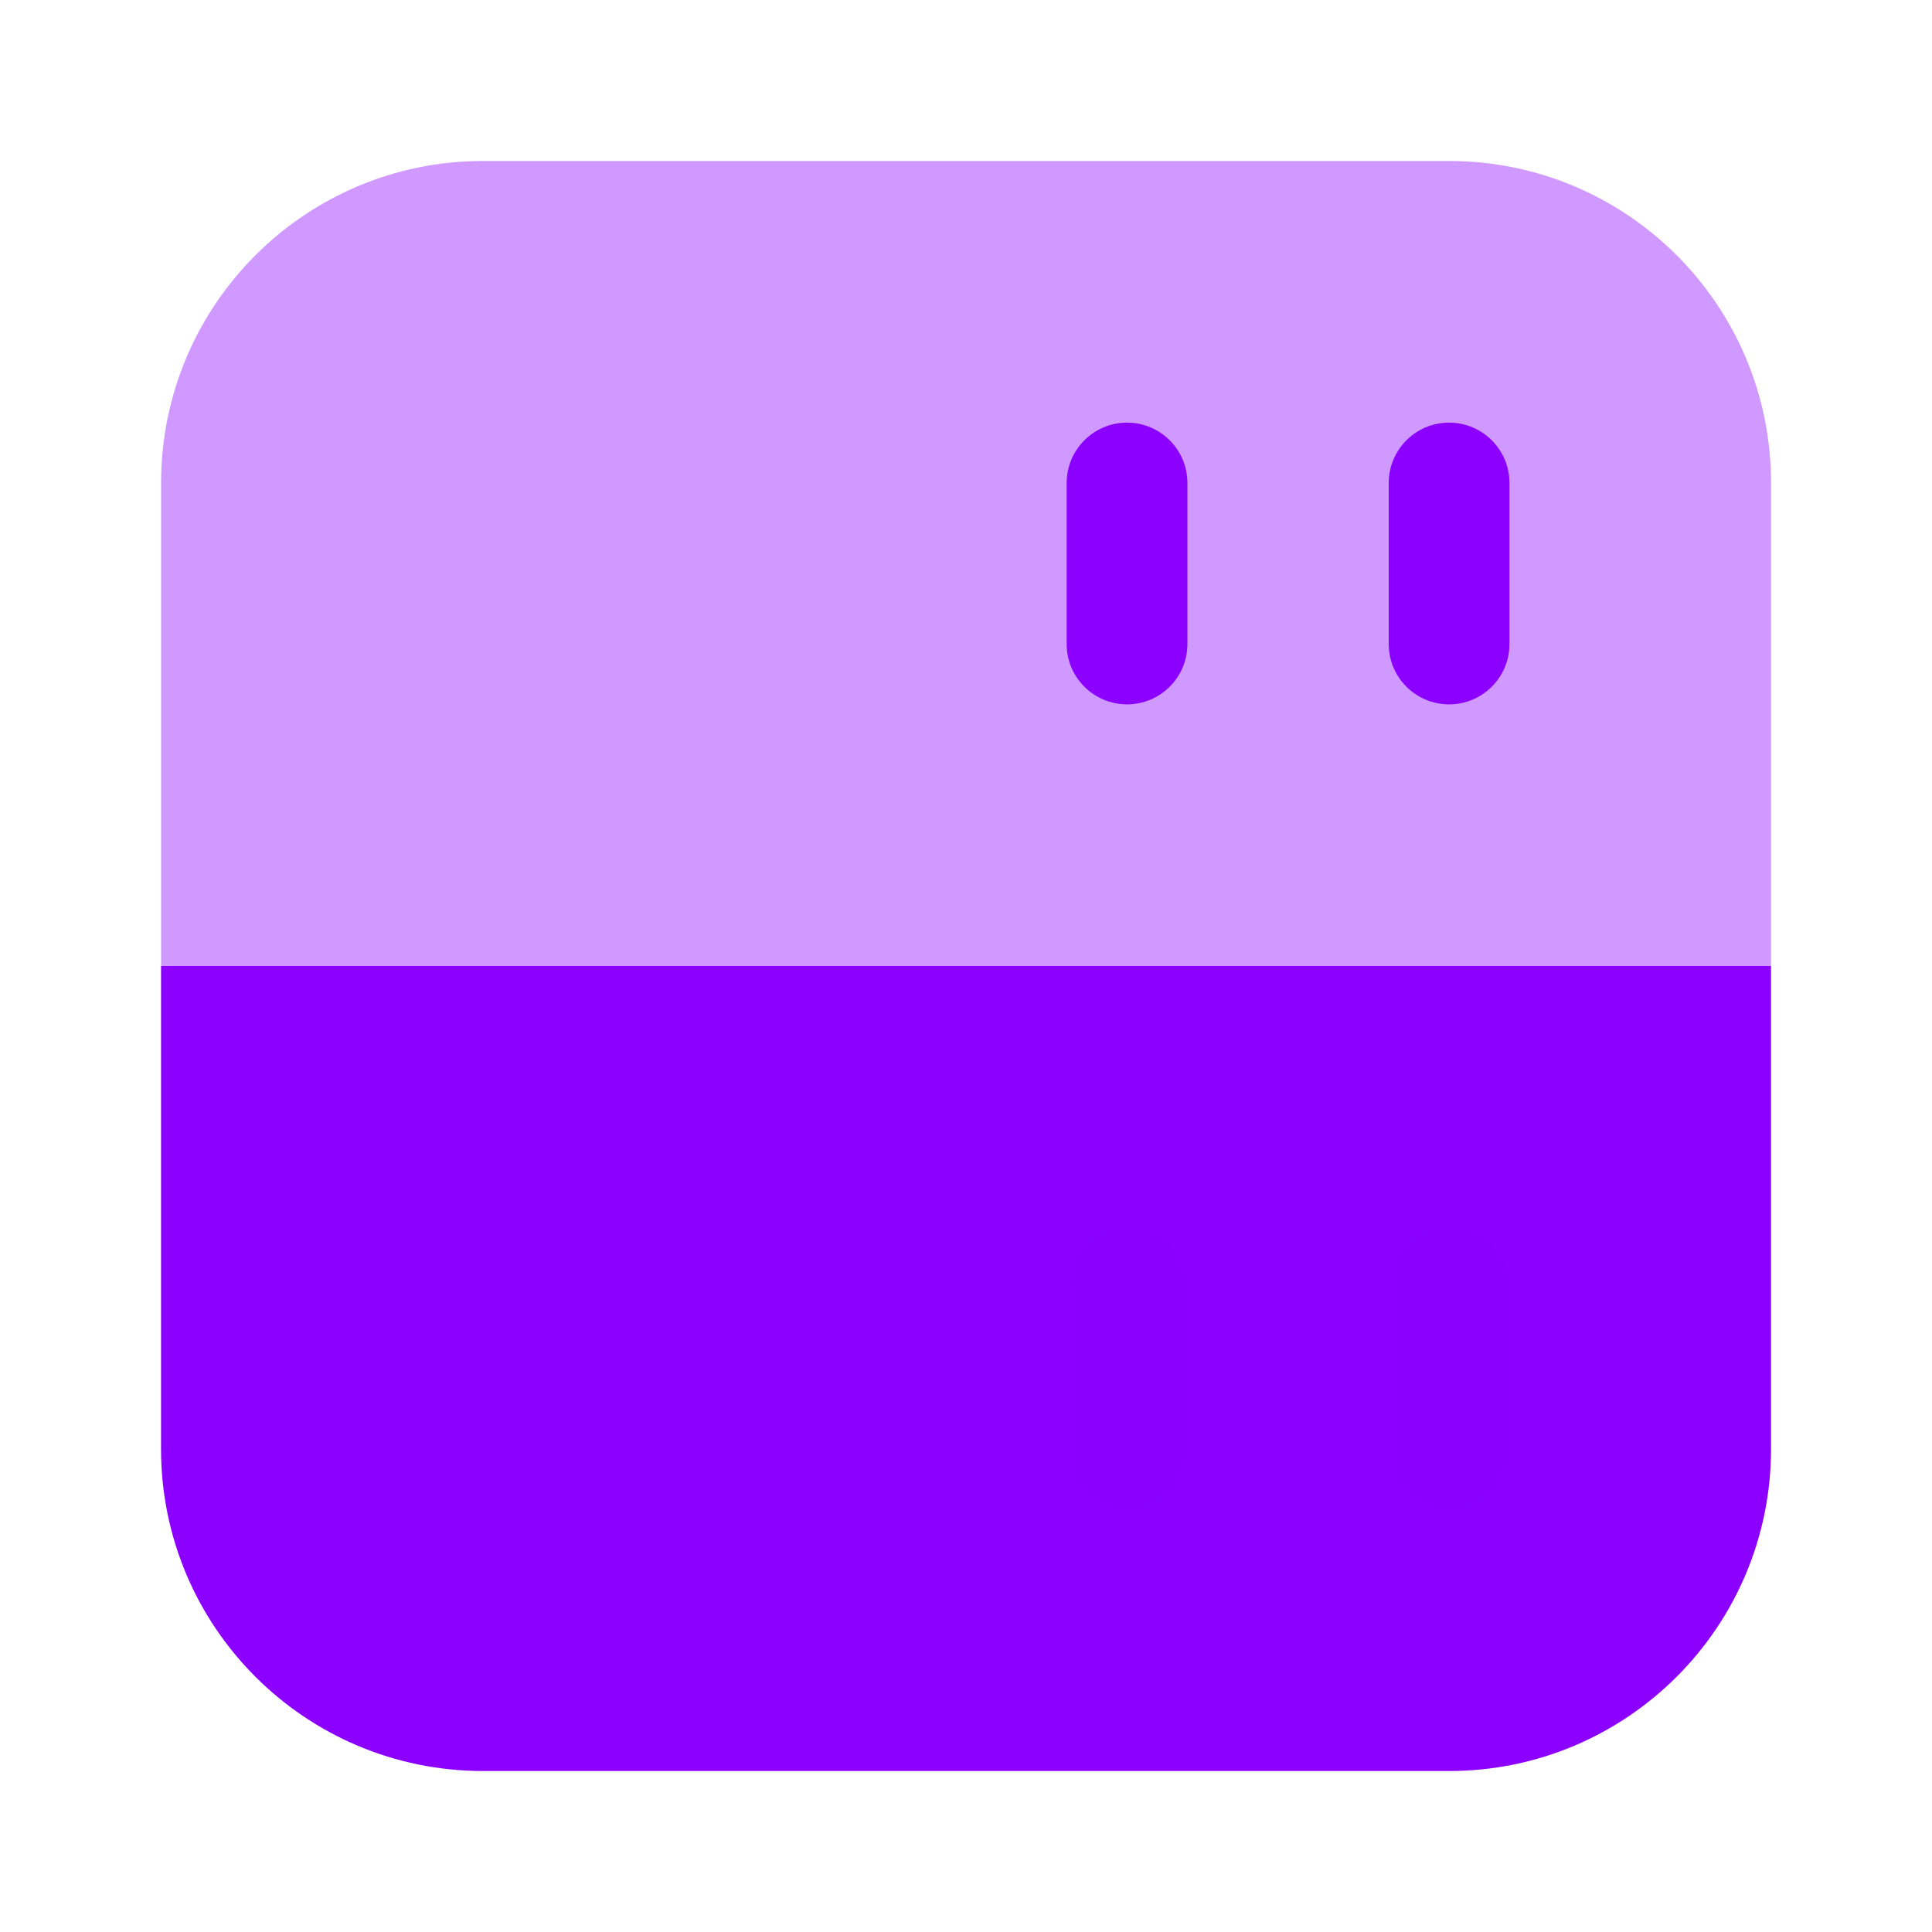 <svg width="40" height="40" viewBox="0 0 40 40" fill="none" xmlns="http://www.w3.org/2000/svg">
<path opacity="0.4" d="M30.001 3.333C33.683 3.333 36.668 6.318 36.668 10L36.668 20L3.335 20L3.335 10C3.335 6.318 6.319 3.333 10.001 3.333L30.001 3.333Z" fill="#8B00FF"/>
<path d="M10.001 36.667C6.319 36.667 3.334 33.682 3.334 30L3.334 20L36.667 20L36.667 30C36.667 33.682 33.682 36.667 30.001 36.667L10.001 36.667Z" fill="#8B00FF"/>
<path fill-rule="evenodd" clip-rule="evenodd" d="M30.002 8.75C30.692 8.75 31.252 9.31 31.252 10L31.252 13.333C31.252 14.024 30.692 14.583 30.002 14.583C29.312 14.583 28.752 14.024 28.752 13.333L28.752 10C28.752 9.31 29.312 8.75 30.002 8.75Z" fill="#8B00FF"/>
<path fill-rule="evenodd" clip-rule="evenodd" d="M23.334 8.75C24.024 8.75 24.584 9.31 24.584 10L24.584 13.333C24.584 14.024 24.024 14.583 23.334 14.583C22.644 14.583 22.084 14.024 22.084 13.333L22.084 10C22.084 9.31 22.644 8.75 23.334 8.75Z" fill="#8B00FF"/>
<path opacity="0.4" fill-rule="evenodd" clip-rule="evenodd" d="M30.002 25.417C30.692 25.417 31.252 25.976 31.252 26.667L31.252 30C31.252 30.69 30.692 31.25 30.002 31.25C29.312 31.25 28.752 30.69 28.752 30L28.752 26.667C28.752 25.976 29.312 25.417 30.002 25.417Z" fill="#8B00FF"/>
<path opacity="0.4" fill-rule="evenodd" clip-rule="evenodd" d="M23.334 25.417C24.024 25.417 24.584 25.976 24.584 26.667L24.584 30C24.584 30.69 24.024 31.25 23.334 31.25C22.644 31.25 22.084 30.69 22.084 30L22.084 26.667C22.084 25.976 22.644 25.417 23.334 25.417Z" fill="#8B00FF"/>
</svg>
